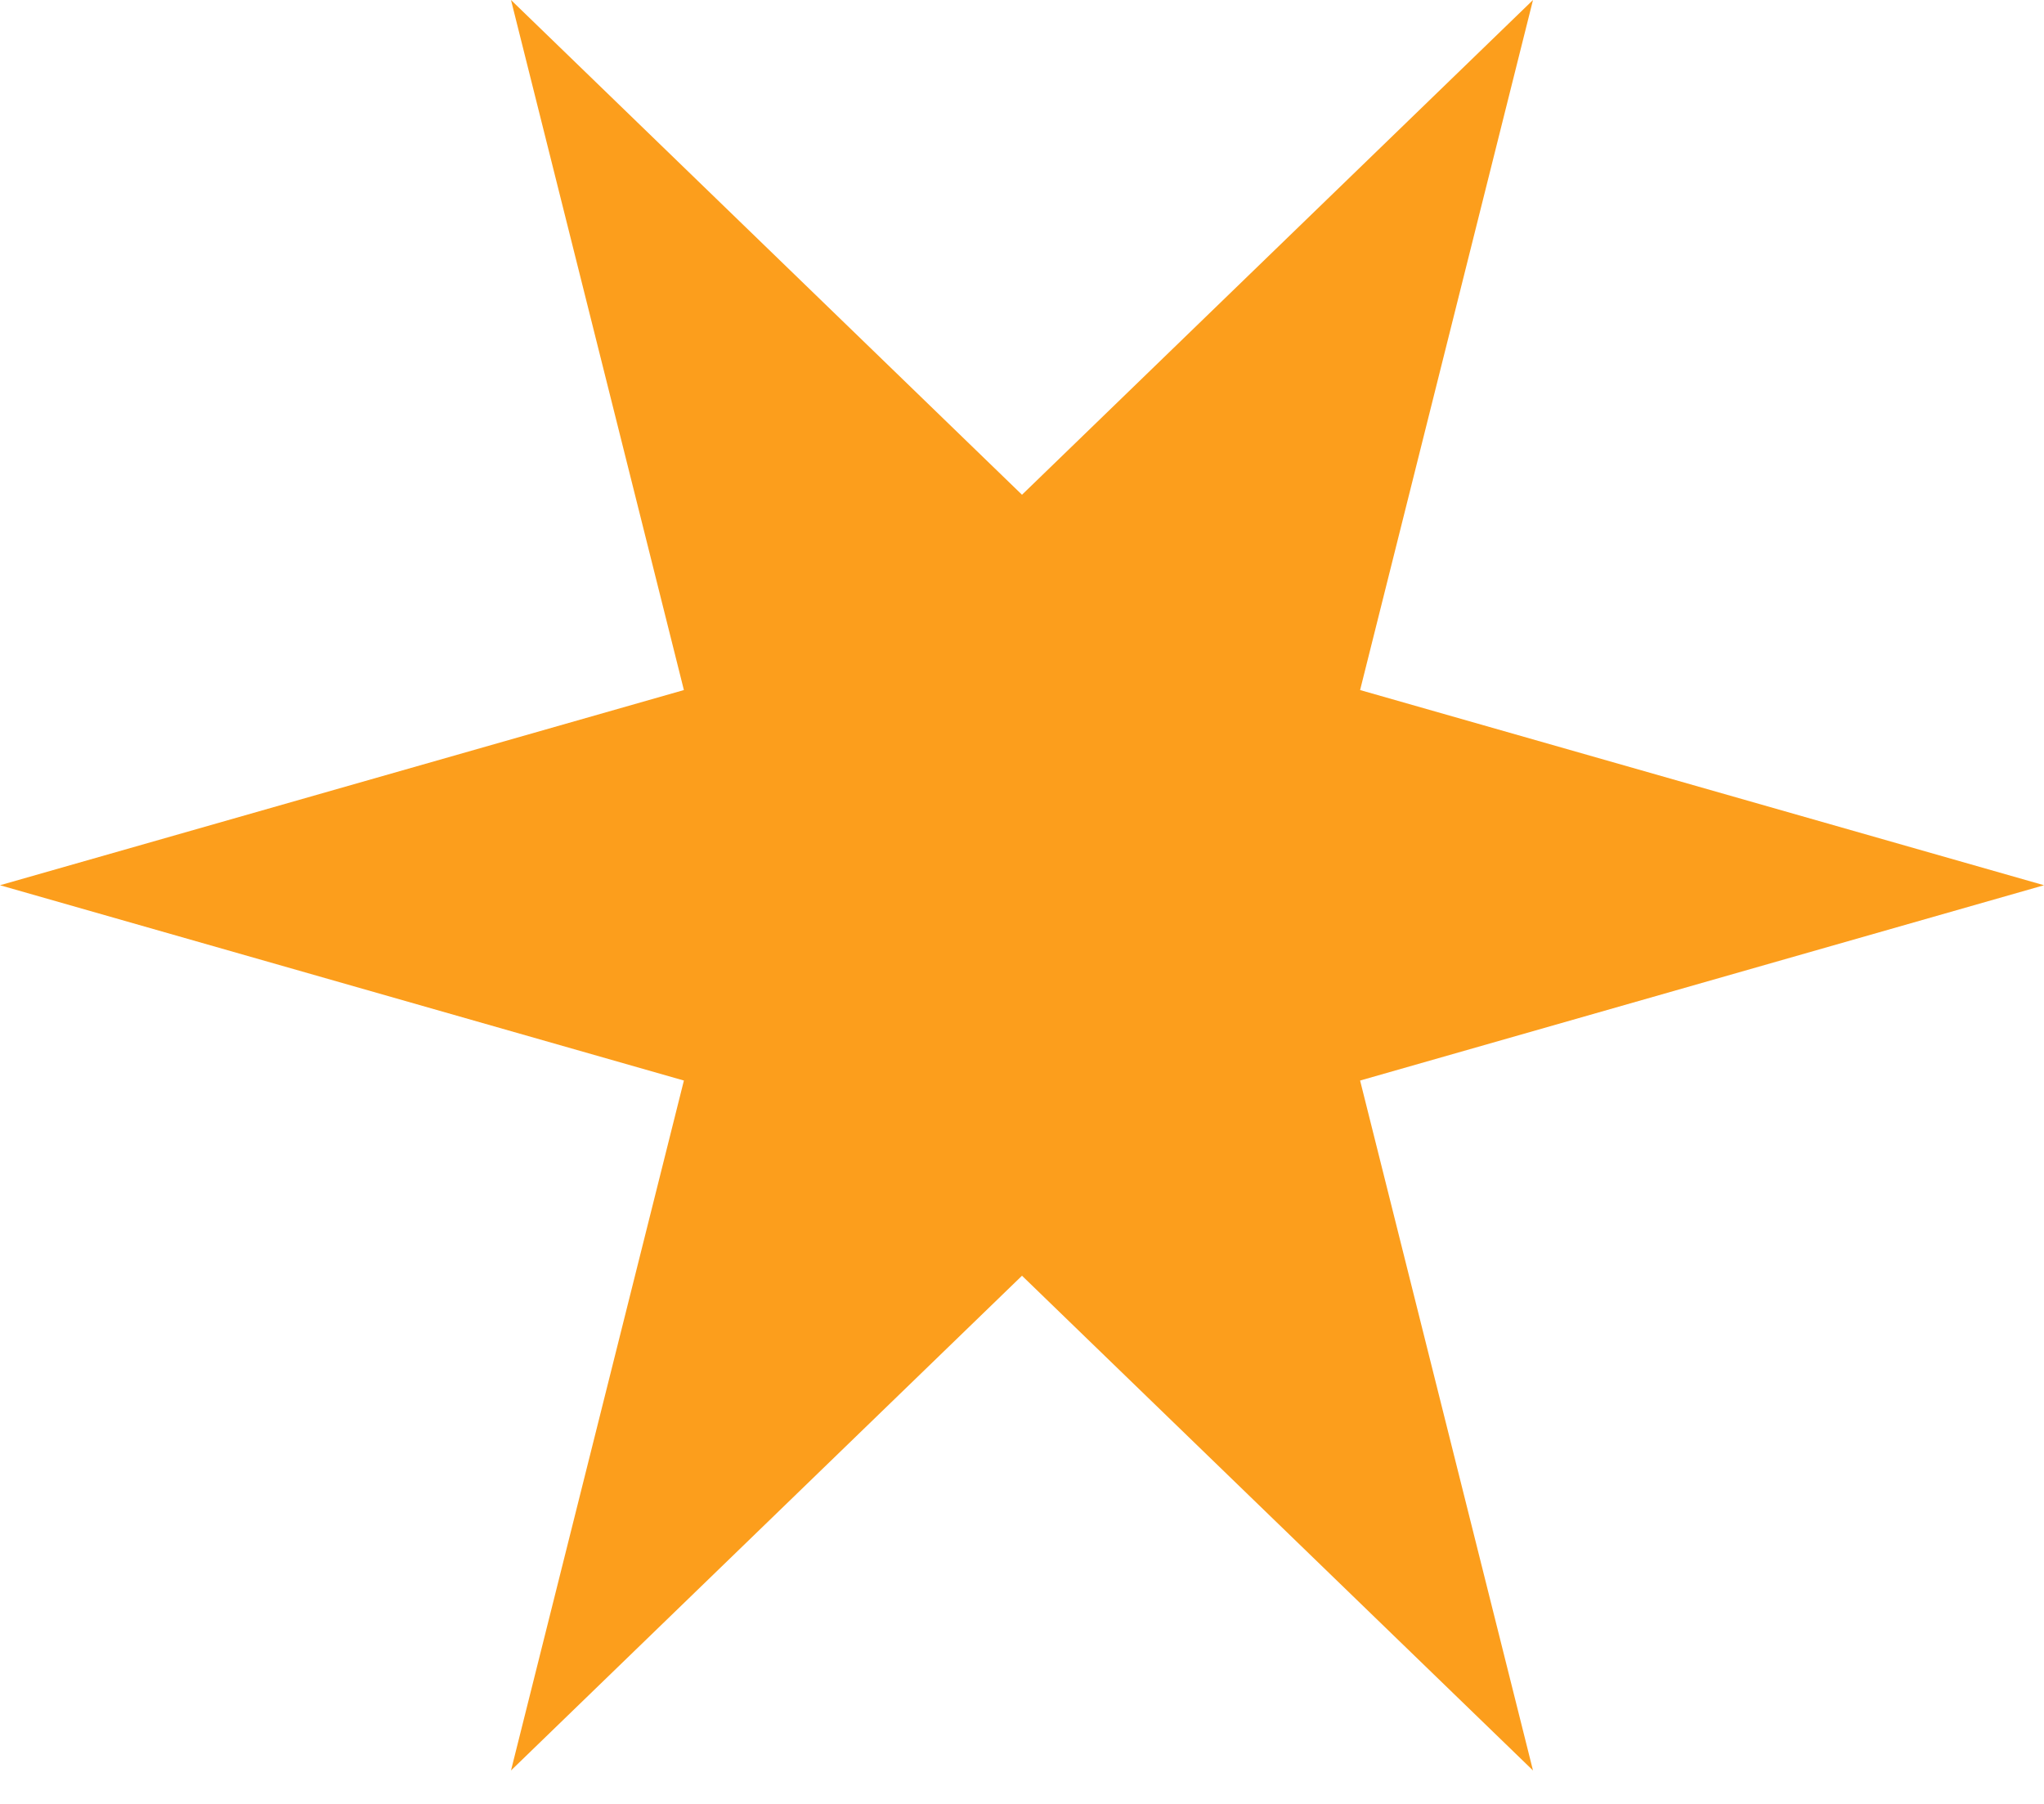 <svg width="17" height="15" viewBox="0 0 17 15" fill="none" xmlns="http://www.w3.org/2000/svg">
<path d="M4.25 14.722L5.688 8.985L-6.98714e-07 7.361L5.688 5.738L4.25 -1.69821e-05L8.5 4.114L12.75 -1.68251e-05L11.312 5.738L17 7.361L11.312 8.985L12.75 14.722L8.5 10.608L4.25 14.722Z" fill="#FC9E1C"/>
</svg>
